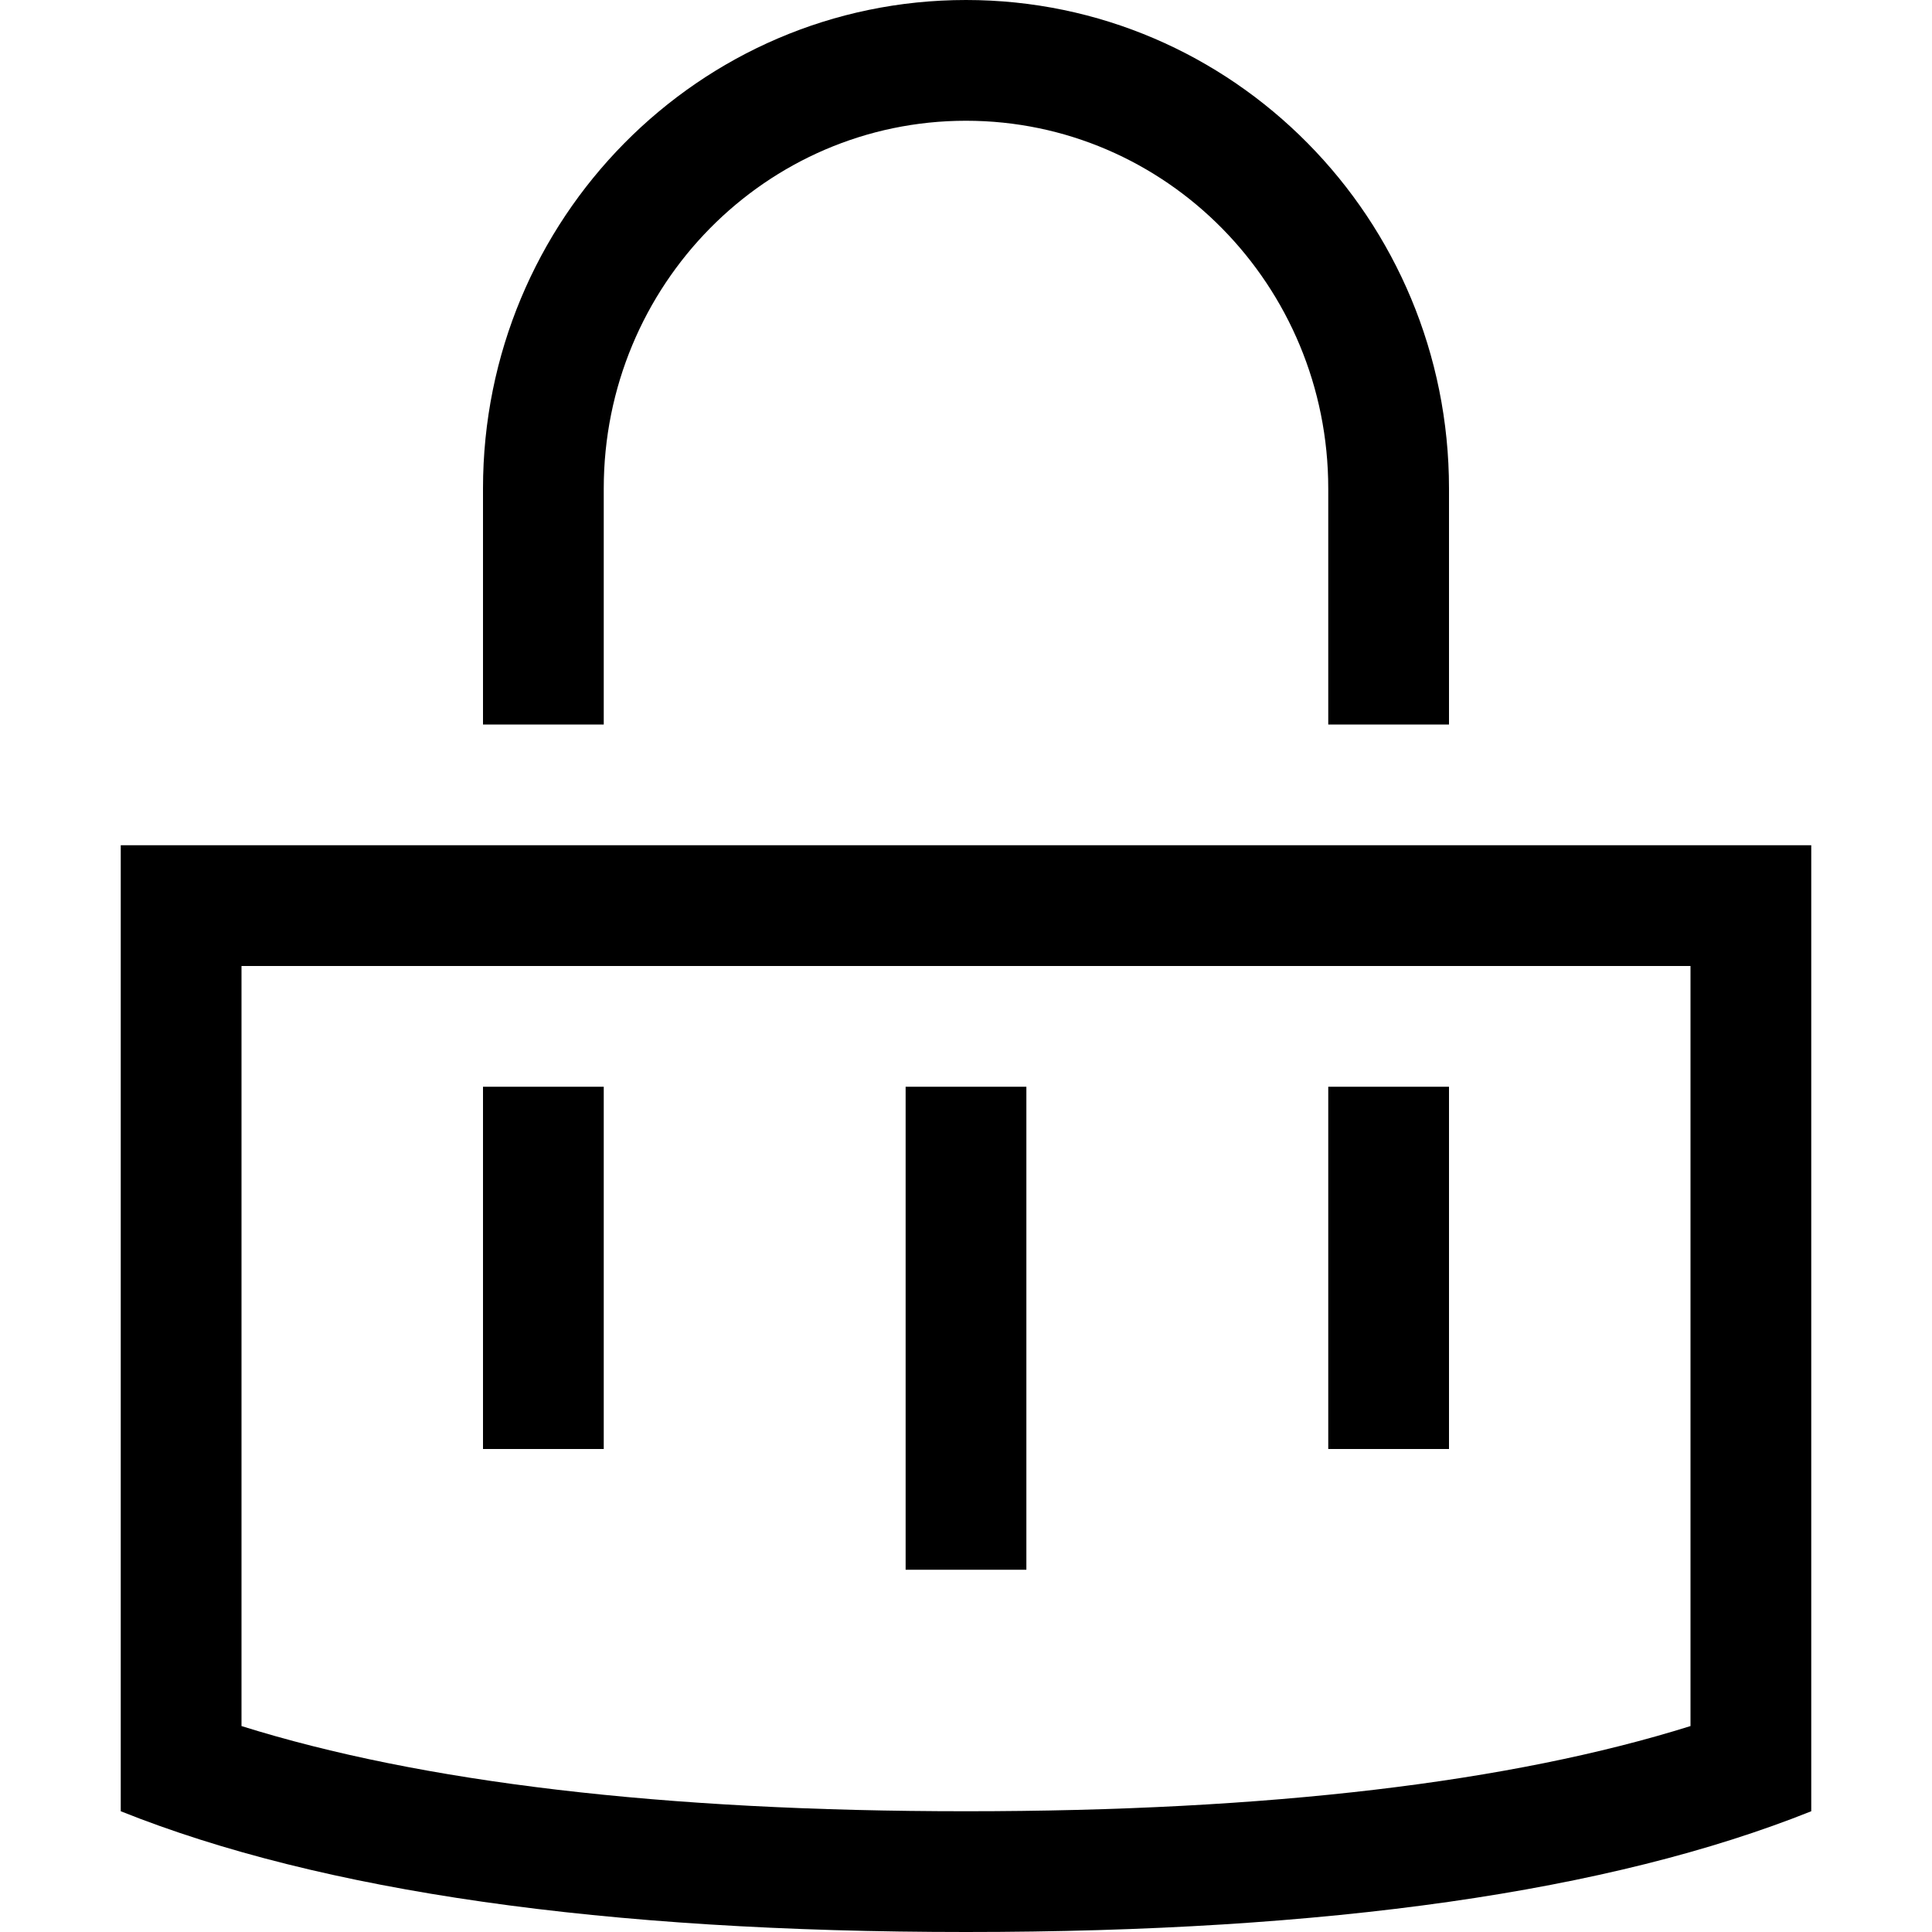 <svg xmlns="http://www.w3.org/2000/svg" width="32" height="32" viewBox="0 0 32 32"><g transform="translate(2)"><path d="M0 14L28 14 28 30C24.667 31.333 20 32 14 32 8 32 3.333 31.333 0 30L0 14zM2 16L2 28.589C4.972 29.52 8.979 30 14 30 19.021 30 23.028 29.52 26 28.589L26 16 2 16zM22 12L22 8.091C22 3.625 18.421 0 14 0 9.579 0 6 3.625 6 8.091L6 12 8 12 8 8.091C8 4.724 10.689 2 14 2 17.311 2 20 4.724 20 8.091L20 12 22 12z"/><polygon points="6 18 6 24 8 24 8 18" class="euiIcon__fillSecondary"/><polygon points="20 18 20 24 22 24 22 18" class="euiIcon__fillSecondary"/><polygon points="13 18 13 26 15 26 15 18" class="euiIcon__fillSecondary"/></g></svg>